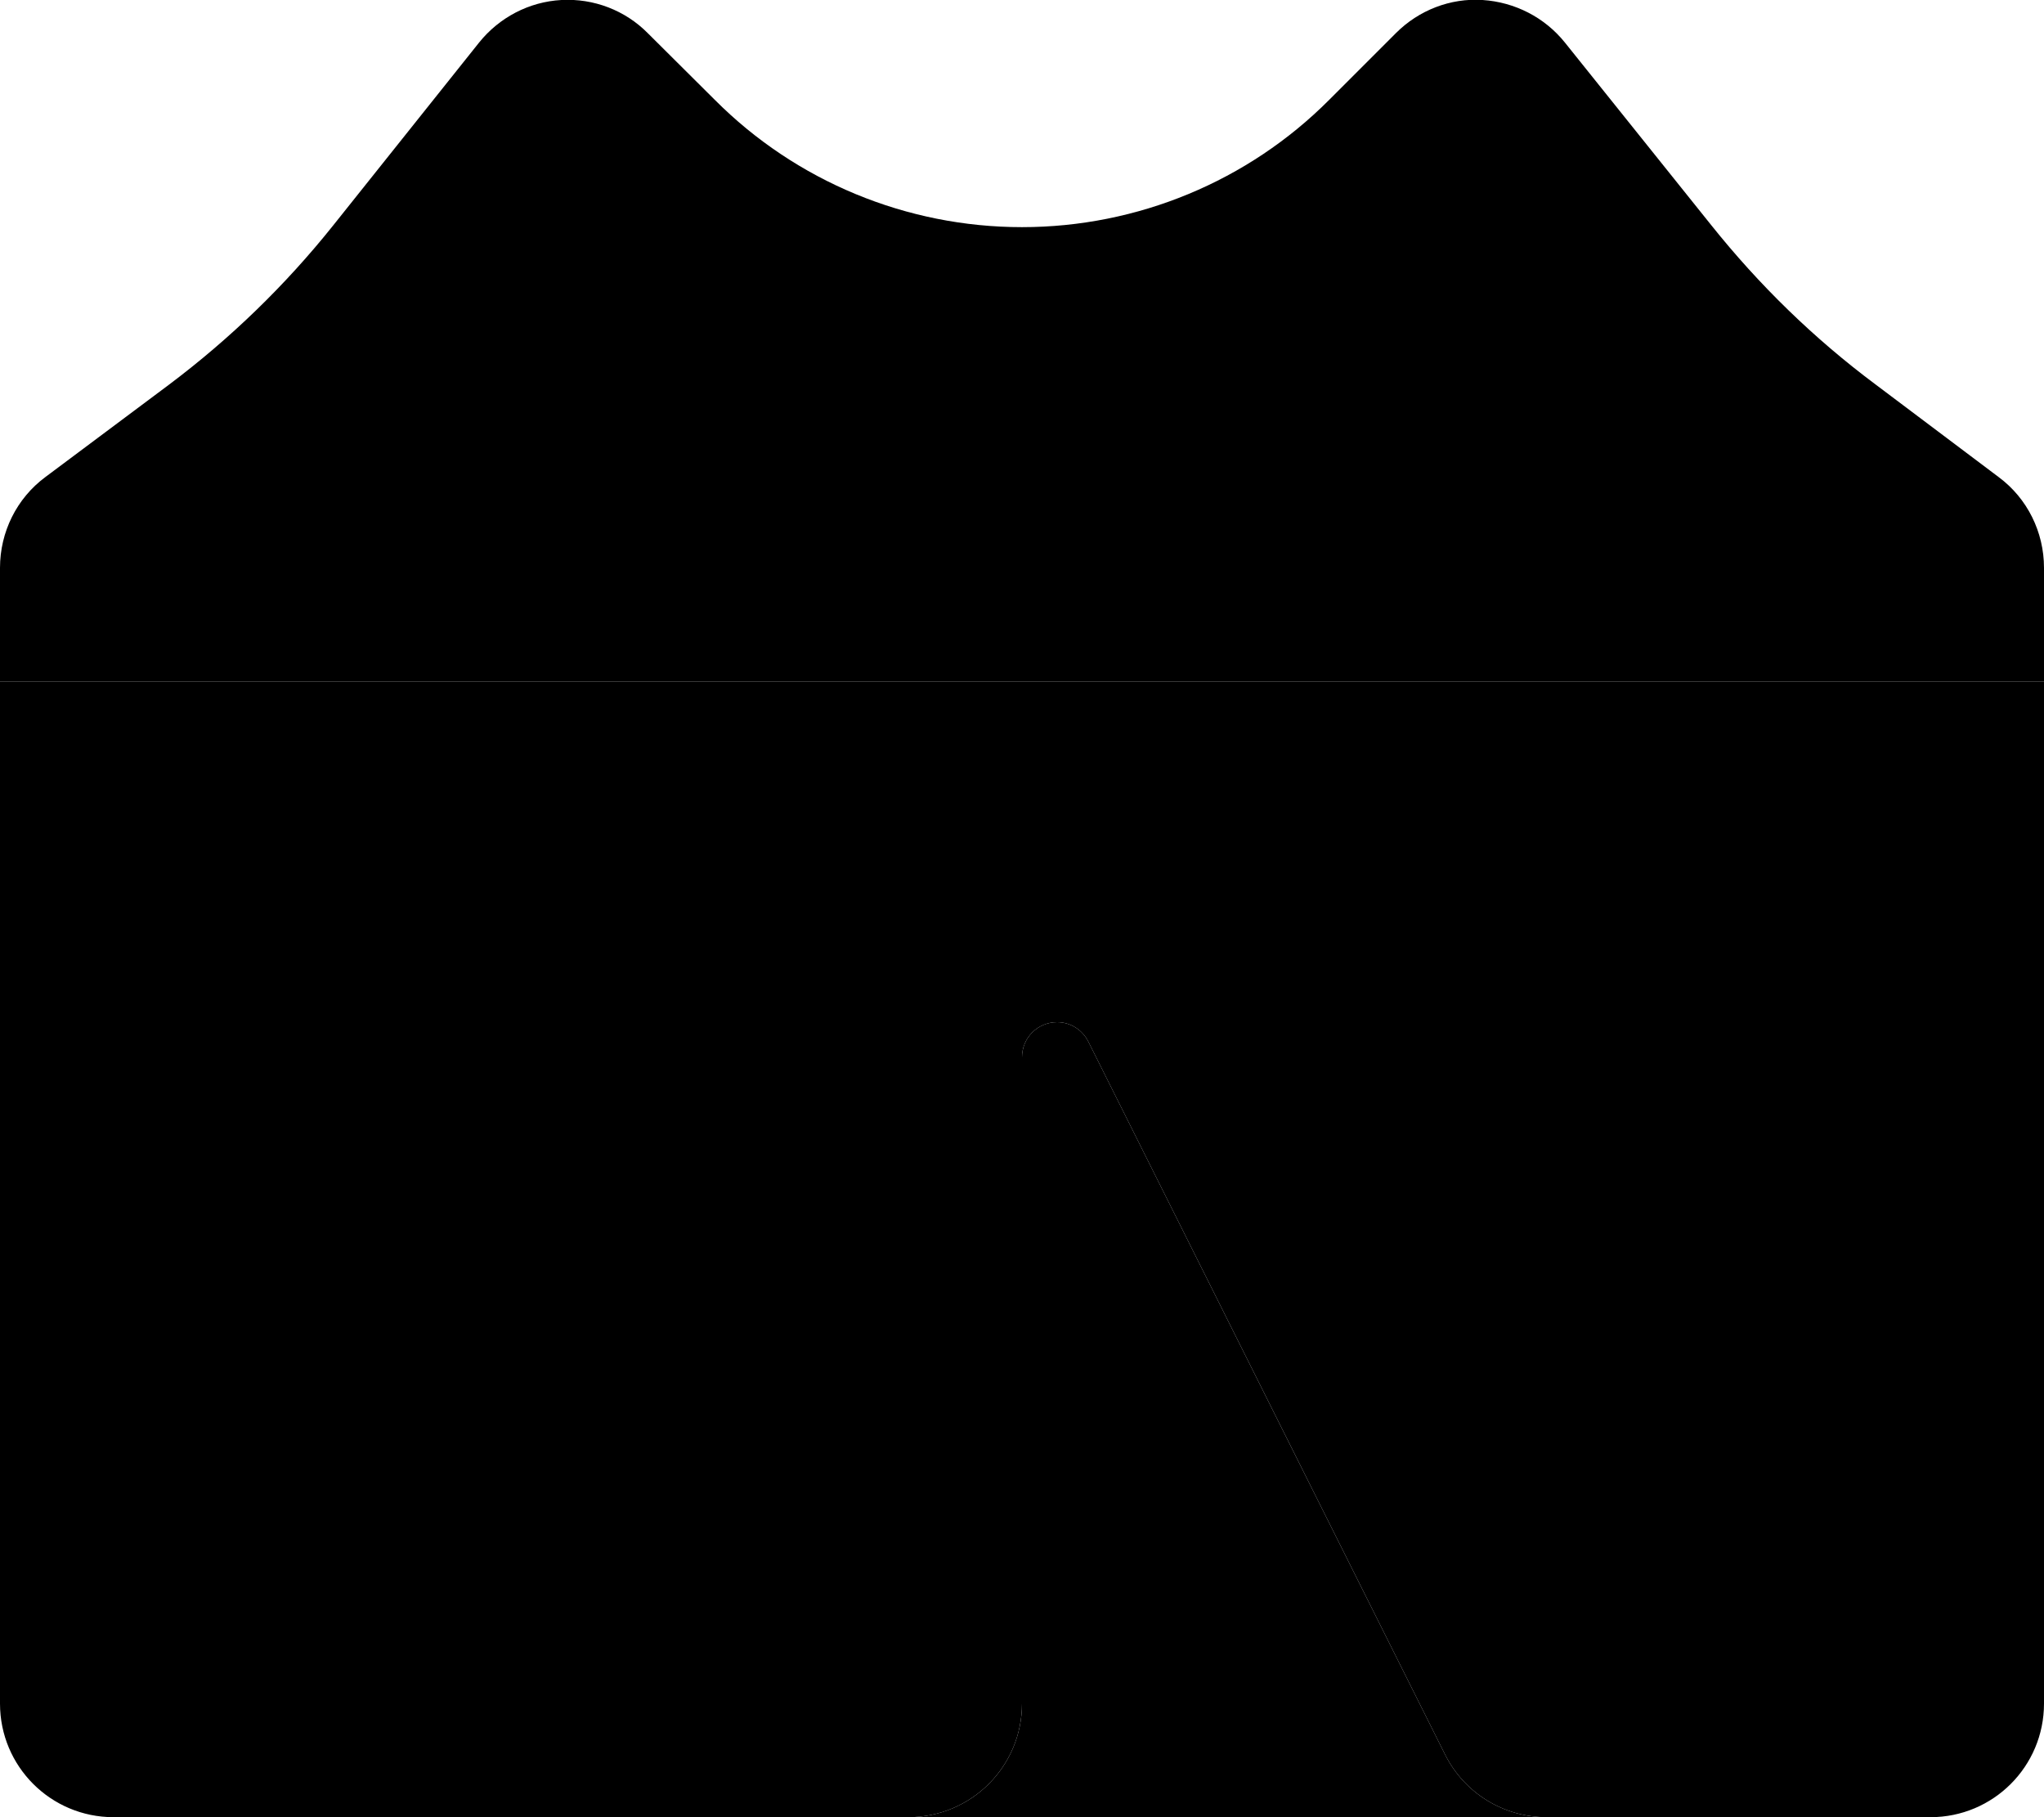 <svg xmlns="http://www.w3.org/2000/svg" viewBox="0 0 576 512"><path class="pr-icon-duotone-secondary" d="M0 192l576 0 0 288c0 17.7-14.3 32-32 32l-80 0-28.2 0c-12.1 0-23.2-6.8-28.6-17.7L306.7 293.5c-1.7-3.4-5.1-5.5-8.8-5.5c-5.5 0-9.9 4.4-9.9 9.9L288 480c0 17.7-14.3 32-32 32l-16 0L32 512c-17.7 0-32-14.3-32-32L0 192z"/><path class="pr-icon-duotone-primary" d="M182.6 9.4C176.2 2.9 167.3-.5 158.2 0s-17.5 4.9-23.2 12L93.9 63.5c-13.5 16.9-29 31.9-46.3 44.9L12.8 134.4C4.7 140.4 0 149.9 0 160l0 32 576 0 0-32c0-10.1-4.7-19.6-12.8-25.6l-34.7-26.1c-17.3-12.9-32.8-28-46.3-44.9L441 12C435.3 4.9 426.9 .6 417.8 0s-18 2.9-24.4 9.3L374.6 28.1C351.7 51.1 320.5 64 288 64s-63.7-12.9-86.6-35.9L182.6 9.4zM407.2 494.3L306.7 293.5c-1.7-3.4-5.1-5.5-8.8-5.5c-5.5 0-9.9 4.4-9.9 9.9L288 480c0 17.7-14.3 32-32 32l179.8 0c-12.1 0-23.2-6.8-28.6-17.7z"/></svg>